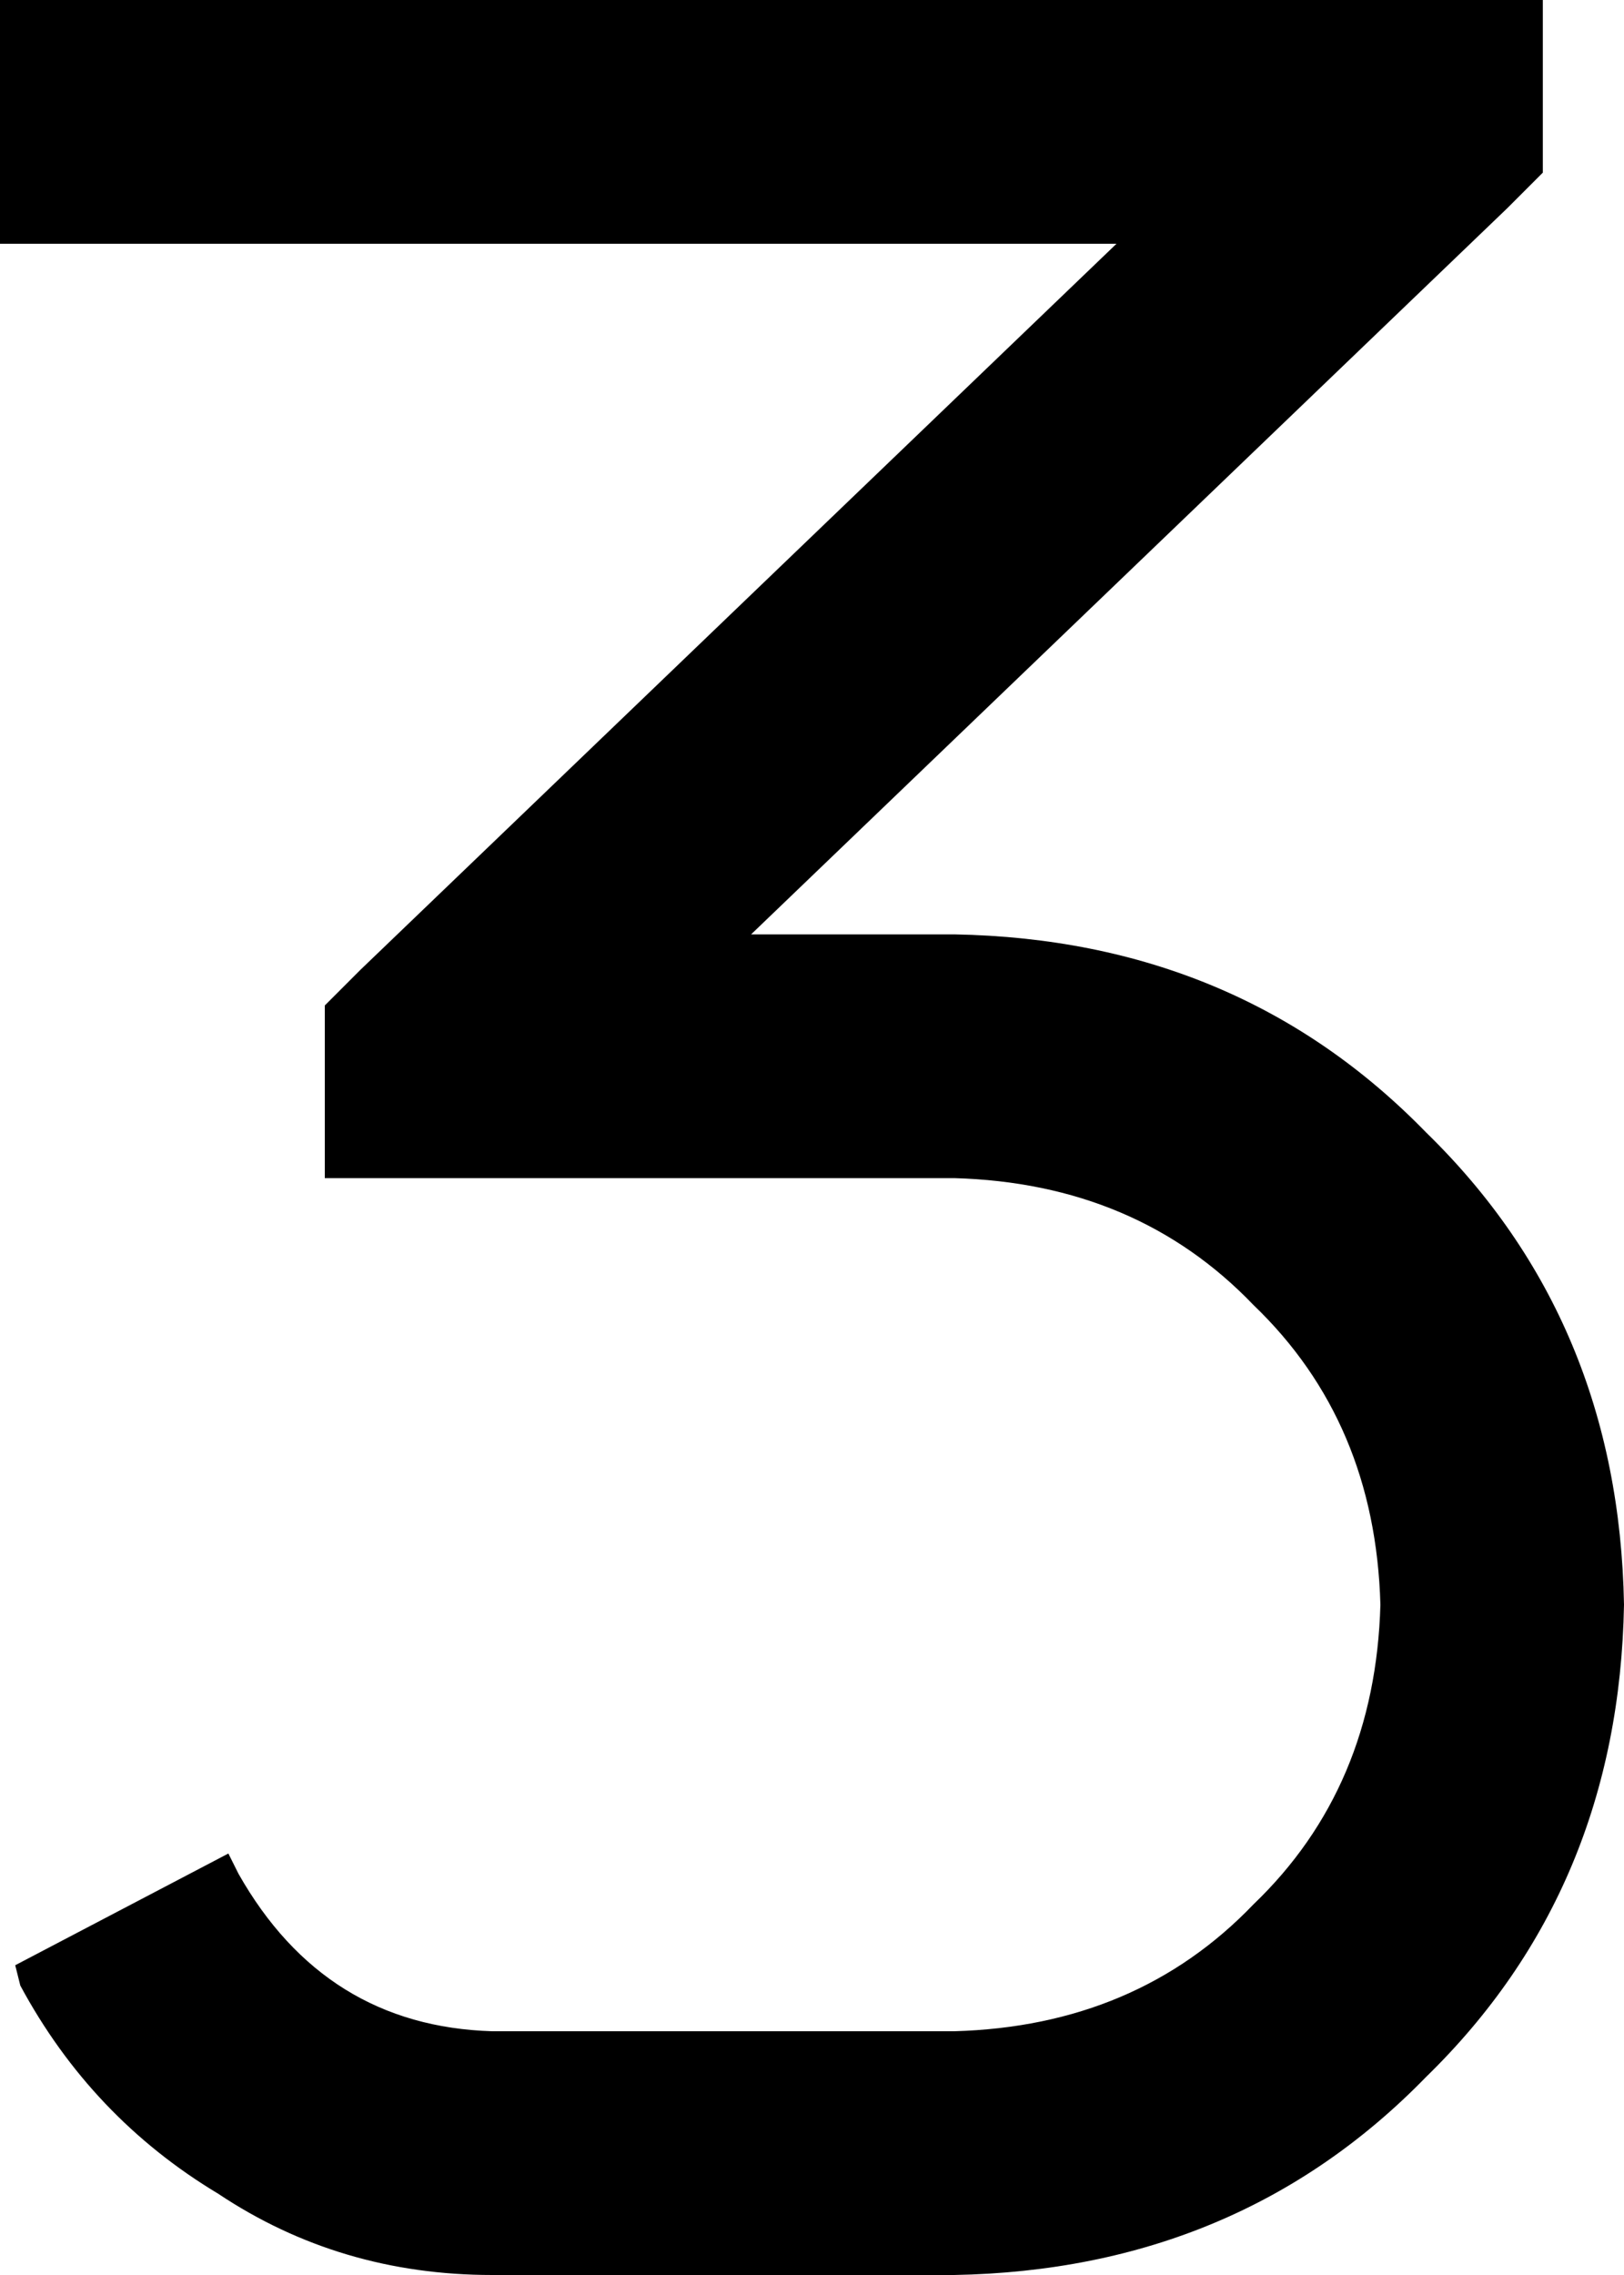 <svg xmlns="http://www.w3.org/2000/svg" viewBox="0 0 320 448">
    <path d="M 304 0 L 280 0 L 24 0 L 0 0 L 0 48 L 24 48 L 220 48 L 71 191 L 64 198 L 64 232 L 88 232 L 188 232 Q 224 233 247 257 Q 271 280 272 316 Q 271 352 247 375 Q 224 399 188 400 L 97 400 Q 64 399 47 369 L 45 365 L 3 387 L 4 391 Q 18 417 43 432 Q 67 448 97 448 L 188 448 Q 244 447 281 409 Q 319 372 320 316 Q 319 260 281 223 Q 244 185 188 184 L 148 184 L 297 41 L 304 34 L 304 0 L 304 0 Z"/>
</svg>
